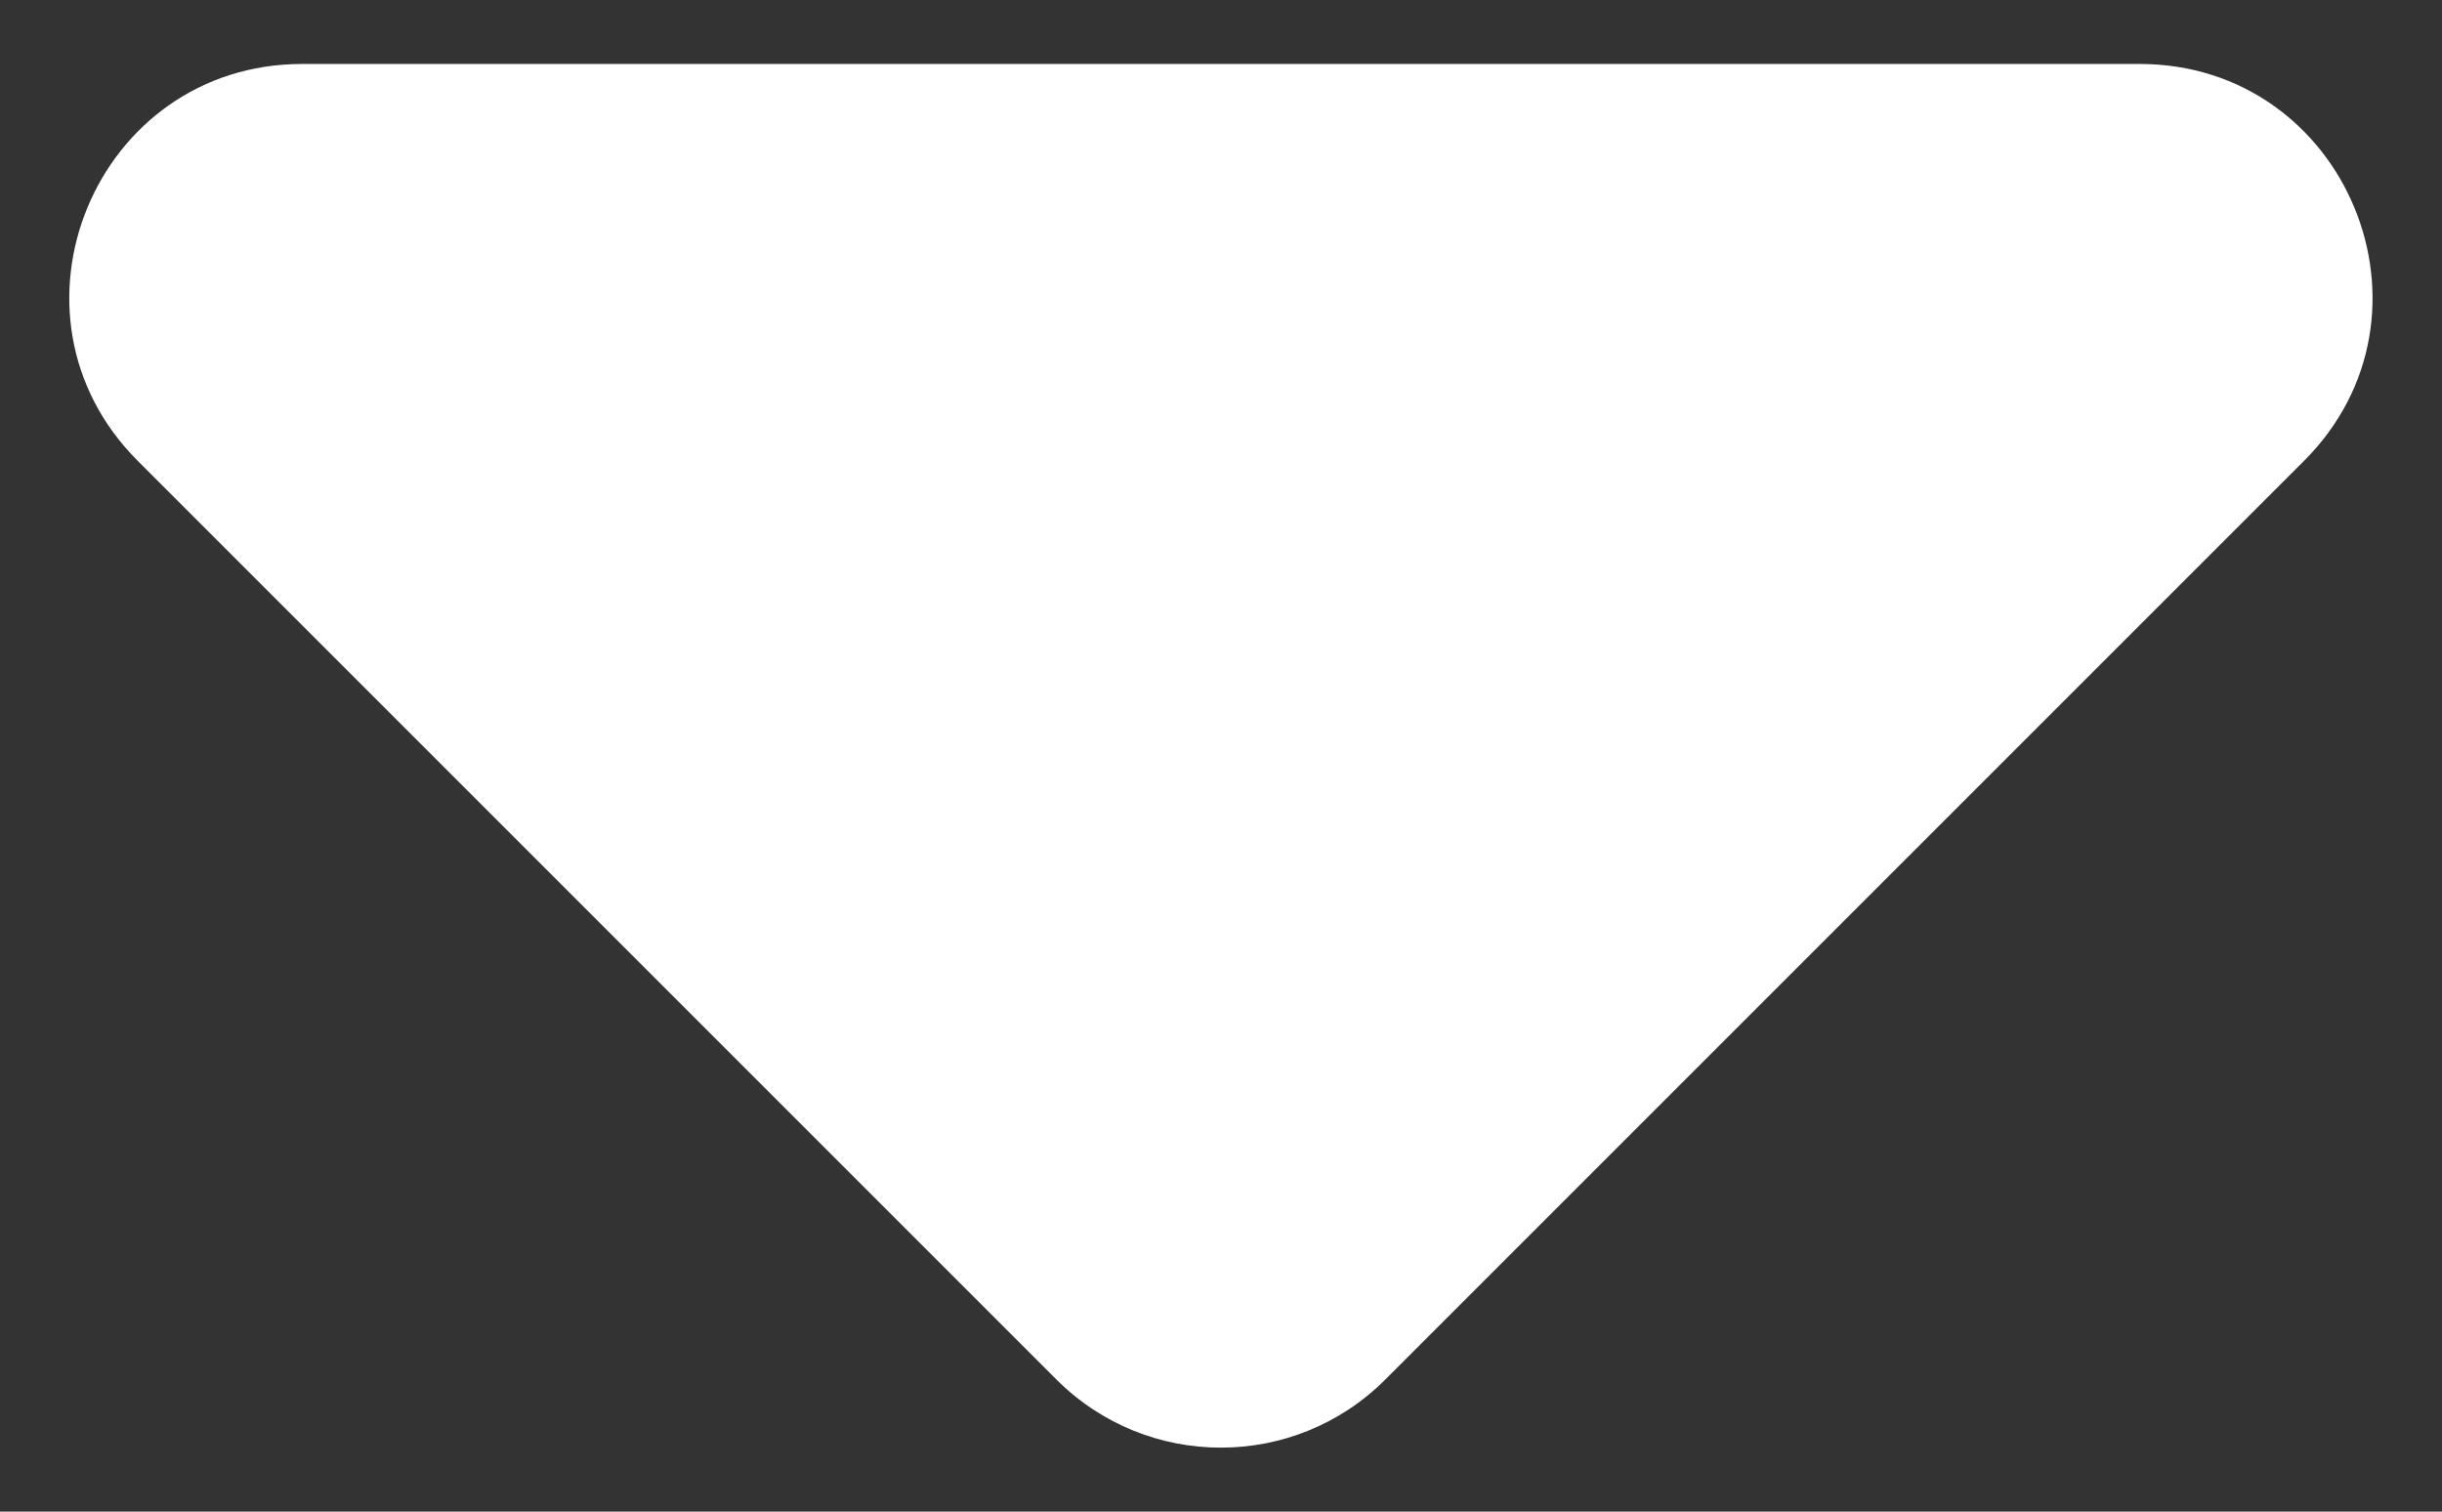 <svg width="21" height="13" viewBox="0 0 21 13" fill="none" xmlns="http://www.w3.org/2000/svg">
<rect x="0" y="0" width="21" height="13" fill="#333333" stroke="none"/>
<path d="M11.913 11.864L19.813 3.964C21.073 2.705 20.18 0.55 18.399 0.55L2.6 0.55C0.818 0.55 -0.074 2.705 1.185 3.964L9.085 11.864C9.866 12.645 11.132 12.645 11.913 11.864Z" fill="white"/>
</svg>
